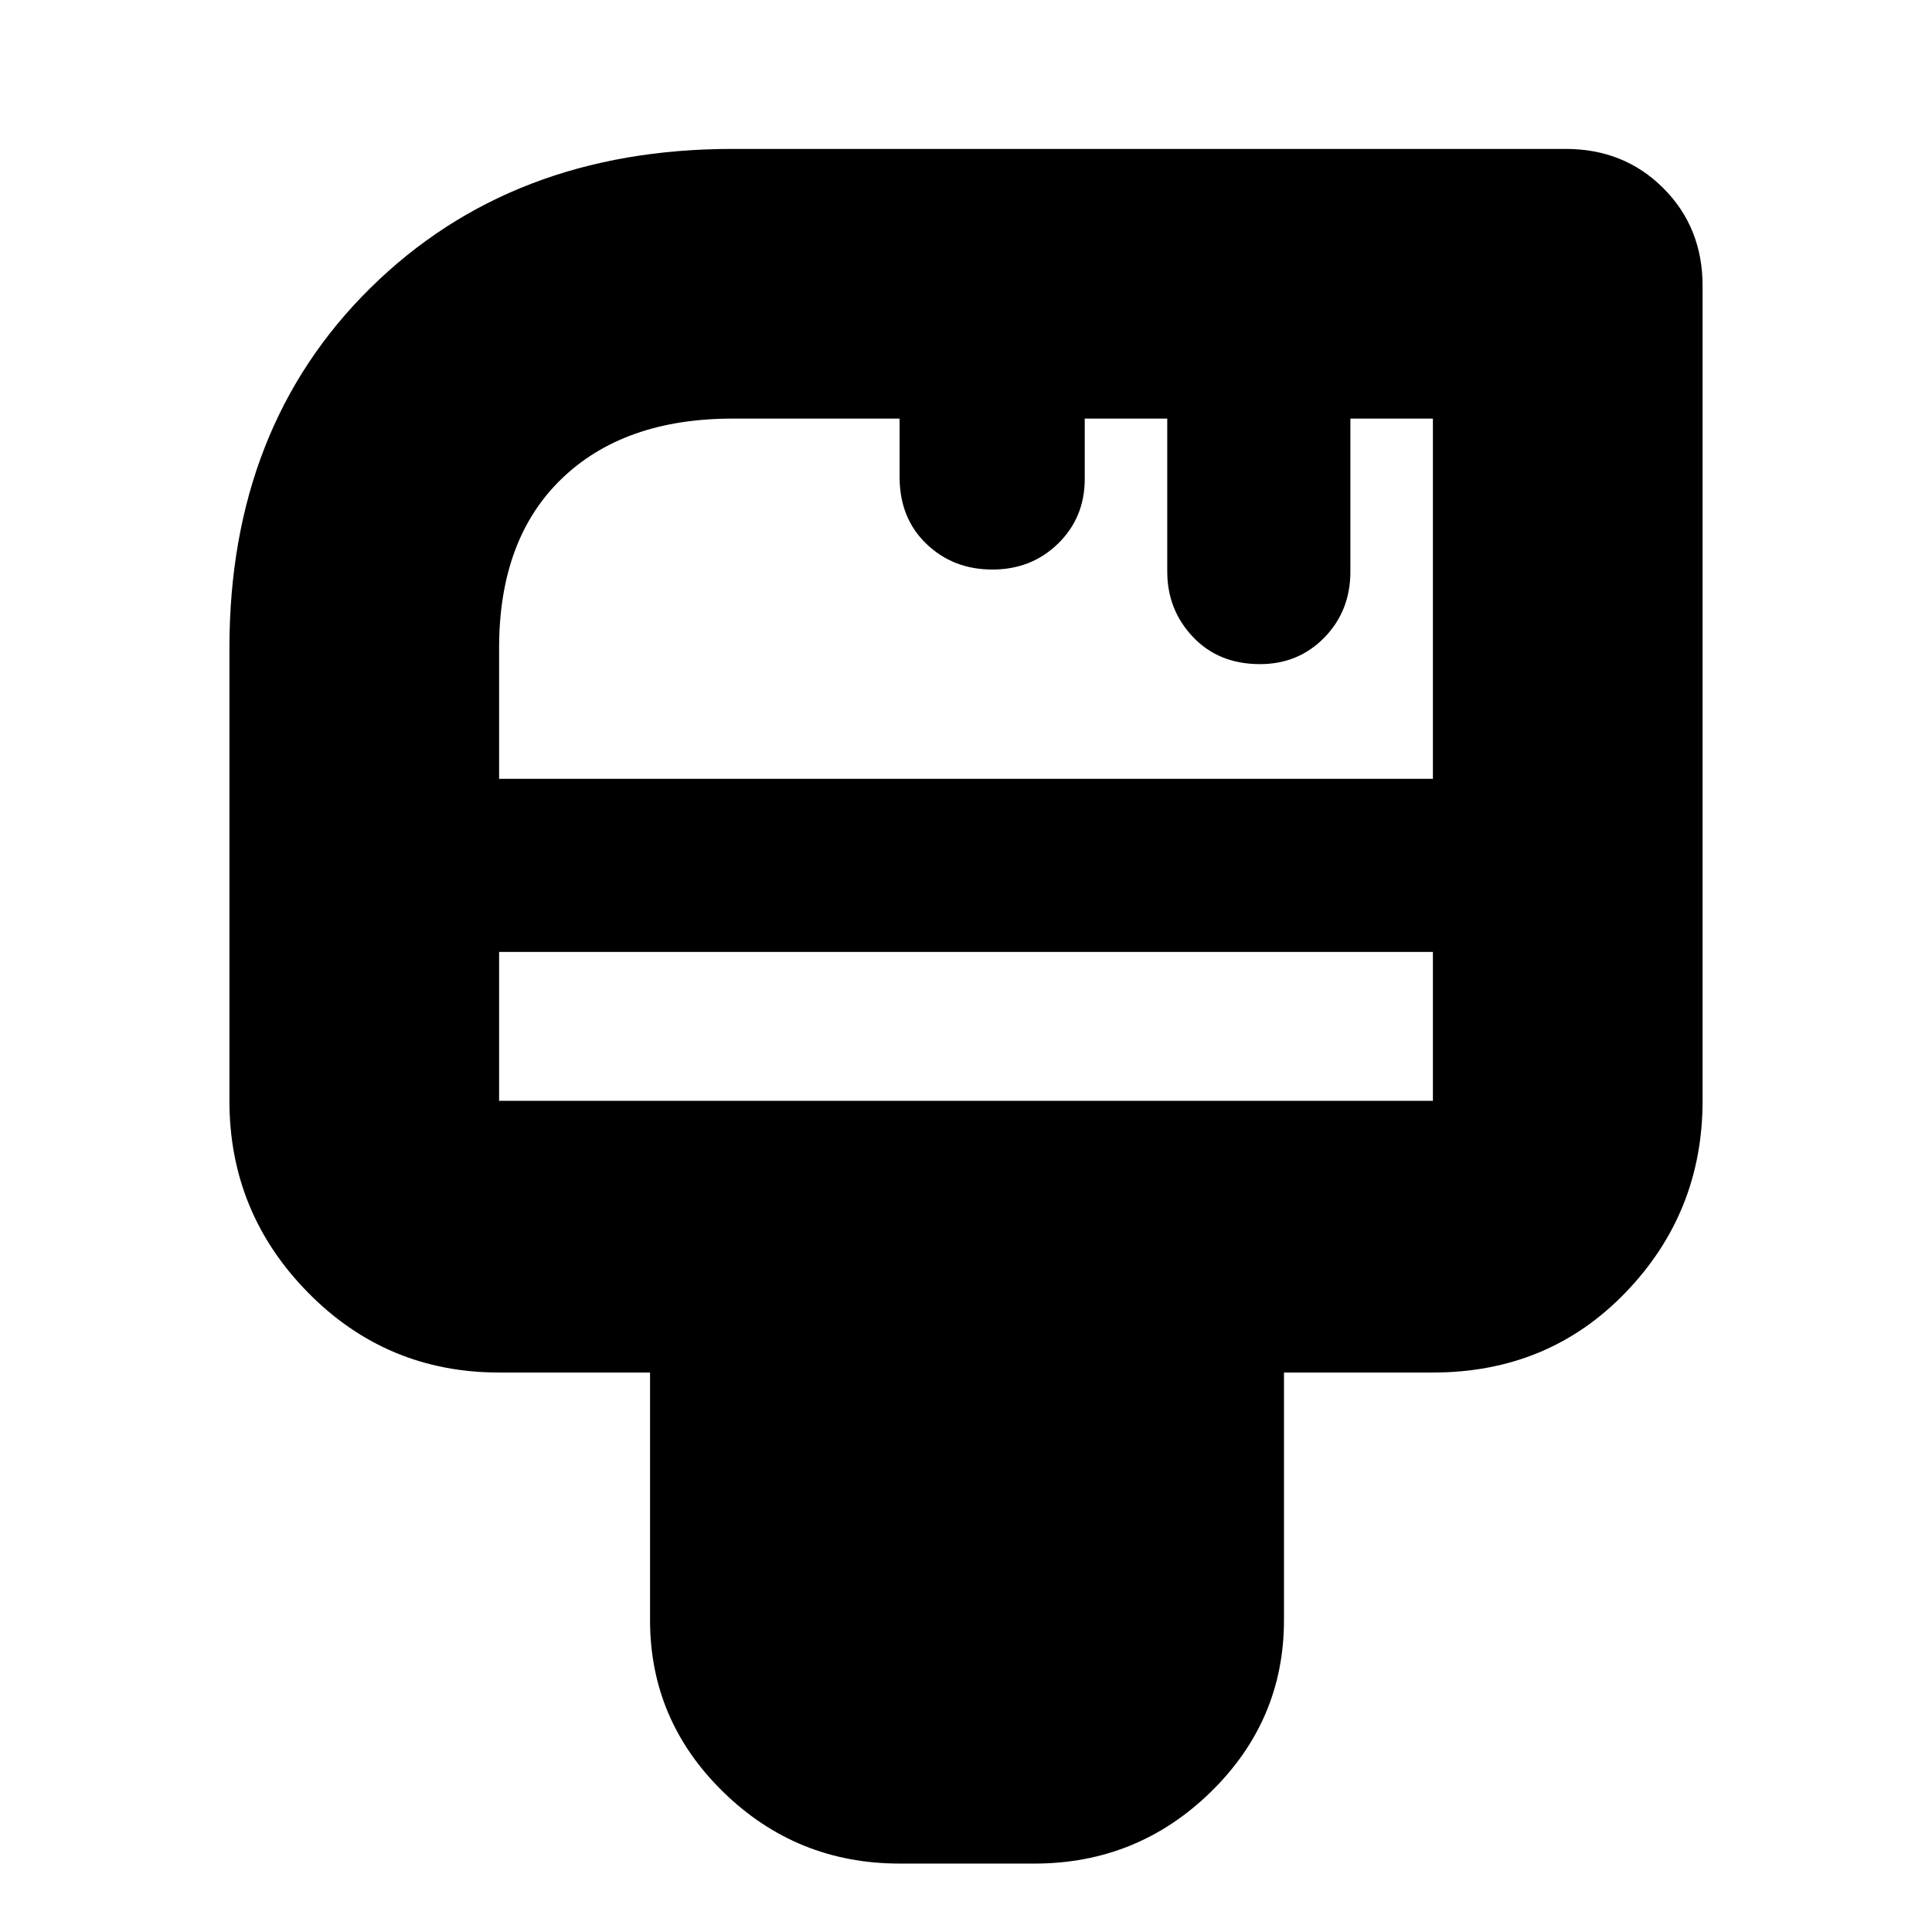 <svg xmlns="http://www.w3.org/2000/svg" height="24" viewBox="0 -960 960 960" width="24"><path d="M447-34q-51.15 0-87.58-35.54Q323-105.09 323-155v-123h-75q-55.87 0-94.94-39.72Q114-357.44 114-413v-225q0-109.78 70.04-178.89Q254.07-886 364-886h414q29 0 48.5 19.5T846-818v405q0 55.56-38.3 95.28T712-278h-74v123q0 49.91-36.42 85.46Q565.15-34 514-34h-67ZM248-573h464v-179h-41v76q0 19.55-12.92 32.78Q645.17-630 626.07-630q-20.49 0-33.28-13.49Q580-656.98 580-676v-76h-41v30q0 19.12-13.2 32.06Q512.6-677 493.09-677t-32.8-12.79Q447-702.58 447-723v-29h-83q-54 0-85 29.97T248-638v65Zm0 160h464v-74H248v74Zm0 0v-74 74Z"/></svg>